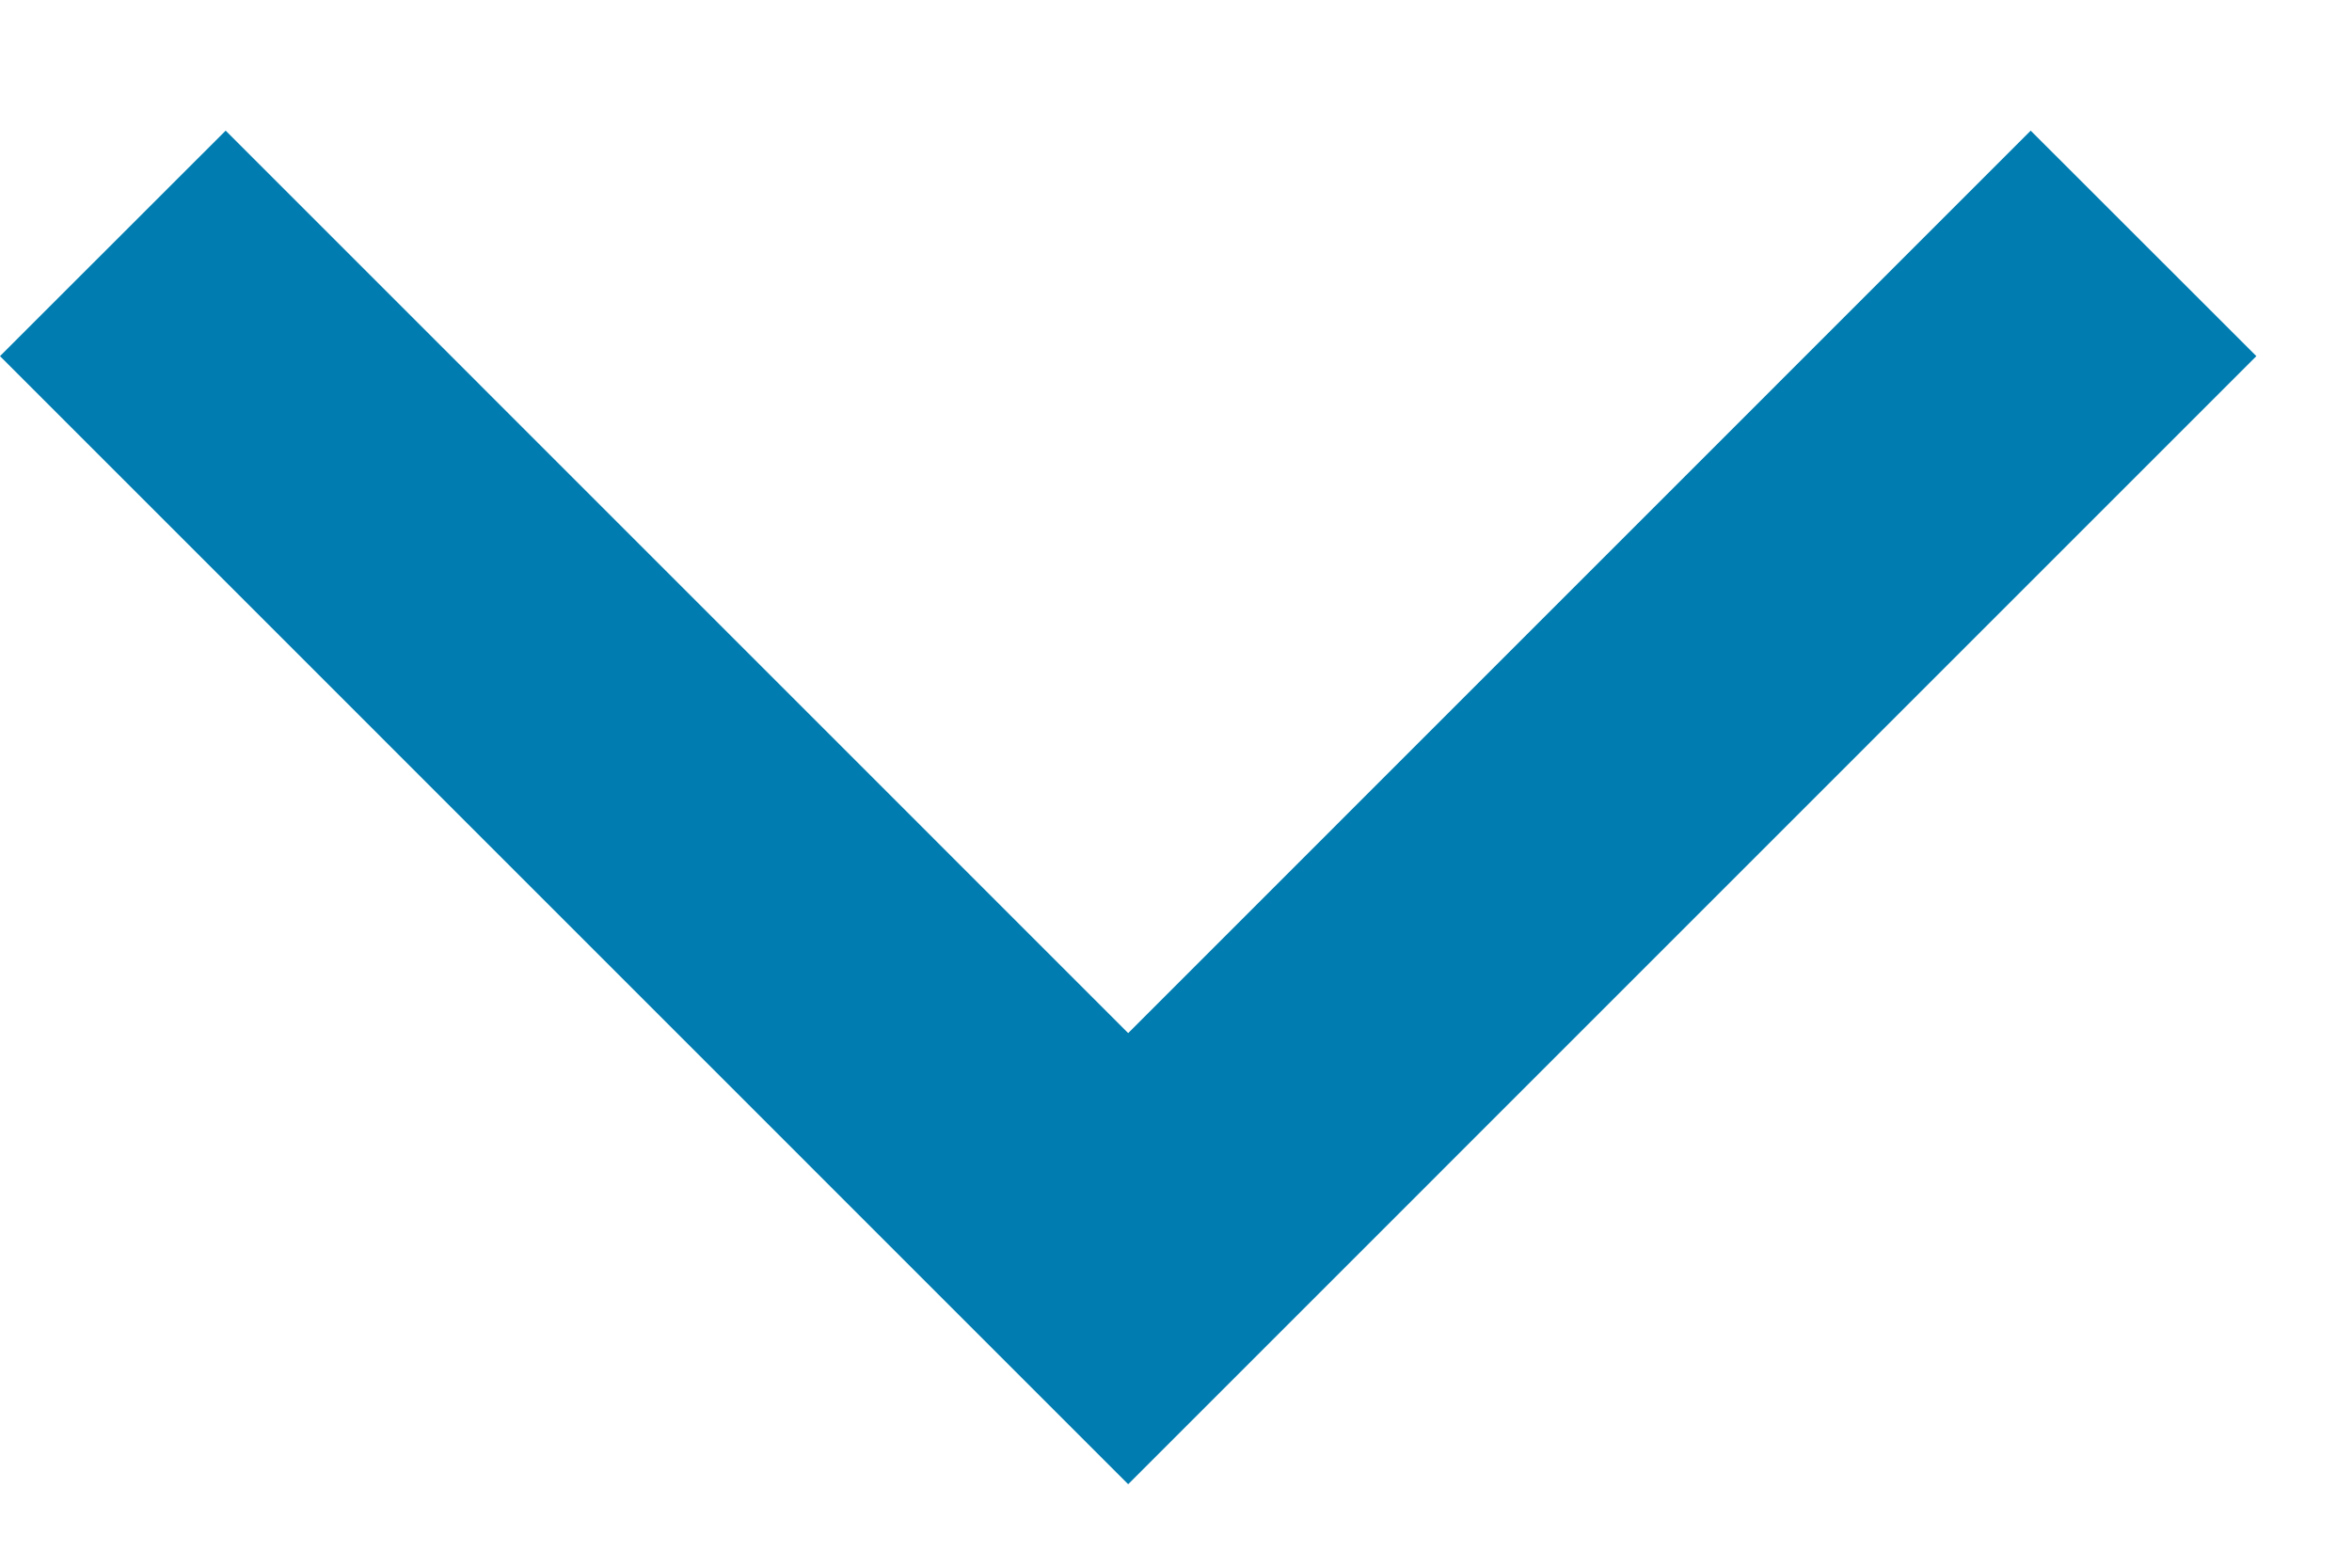 <?xml version="1.0" encoding="UTF-8" standalone="no"?>
<svg width="18px" height="12px" viewBox="0 0 18 12" version="1.1" xmlns="http://www.w3.org/2000/svg" xmlns:xlink="http://www.w3.org/1999/xlink">
	<g stroke="none" stroke-width="1" fill="none" fill-rule="evenodd">
		<polygon fill="#007CB0" points="15.541 1 8.634 7.908 1.727 1 0 2.726 6.907 9.634 8.634 11.361 10.361 9.634 17.268 2.726"></polygon>
	</g>
</svg>